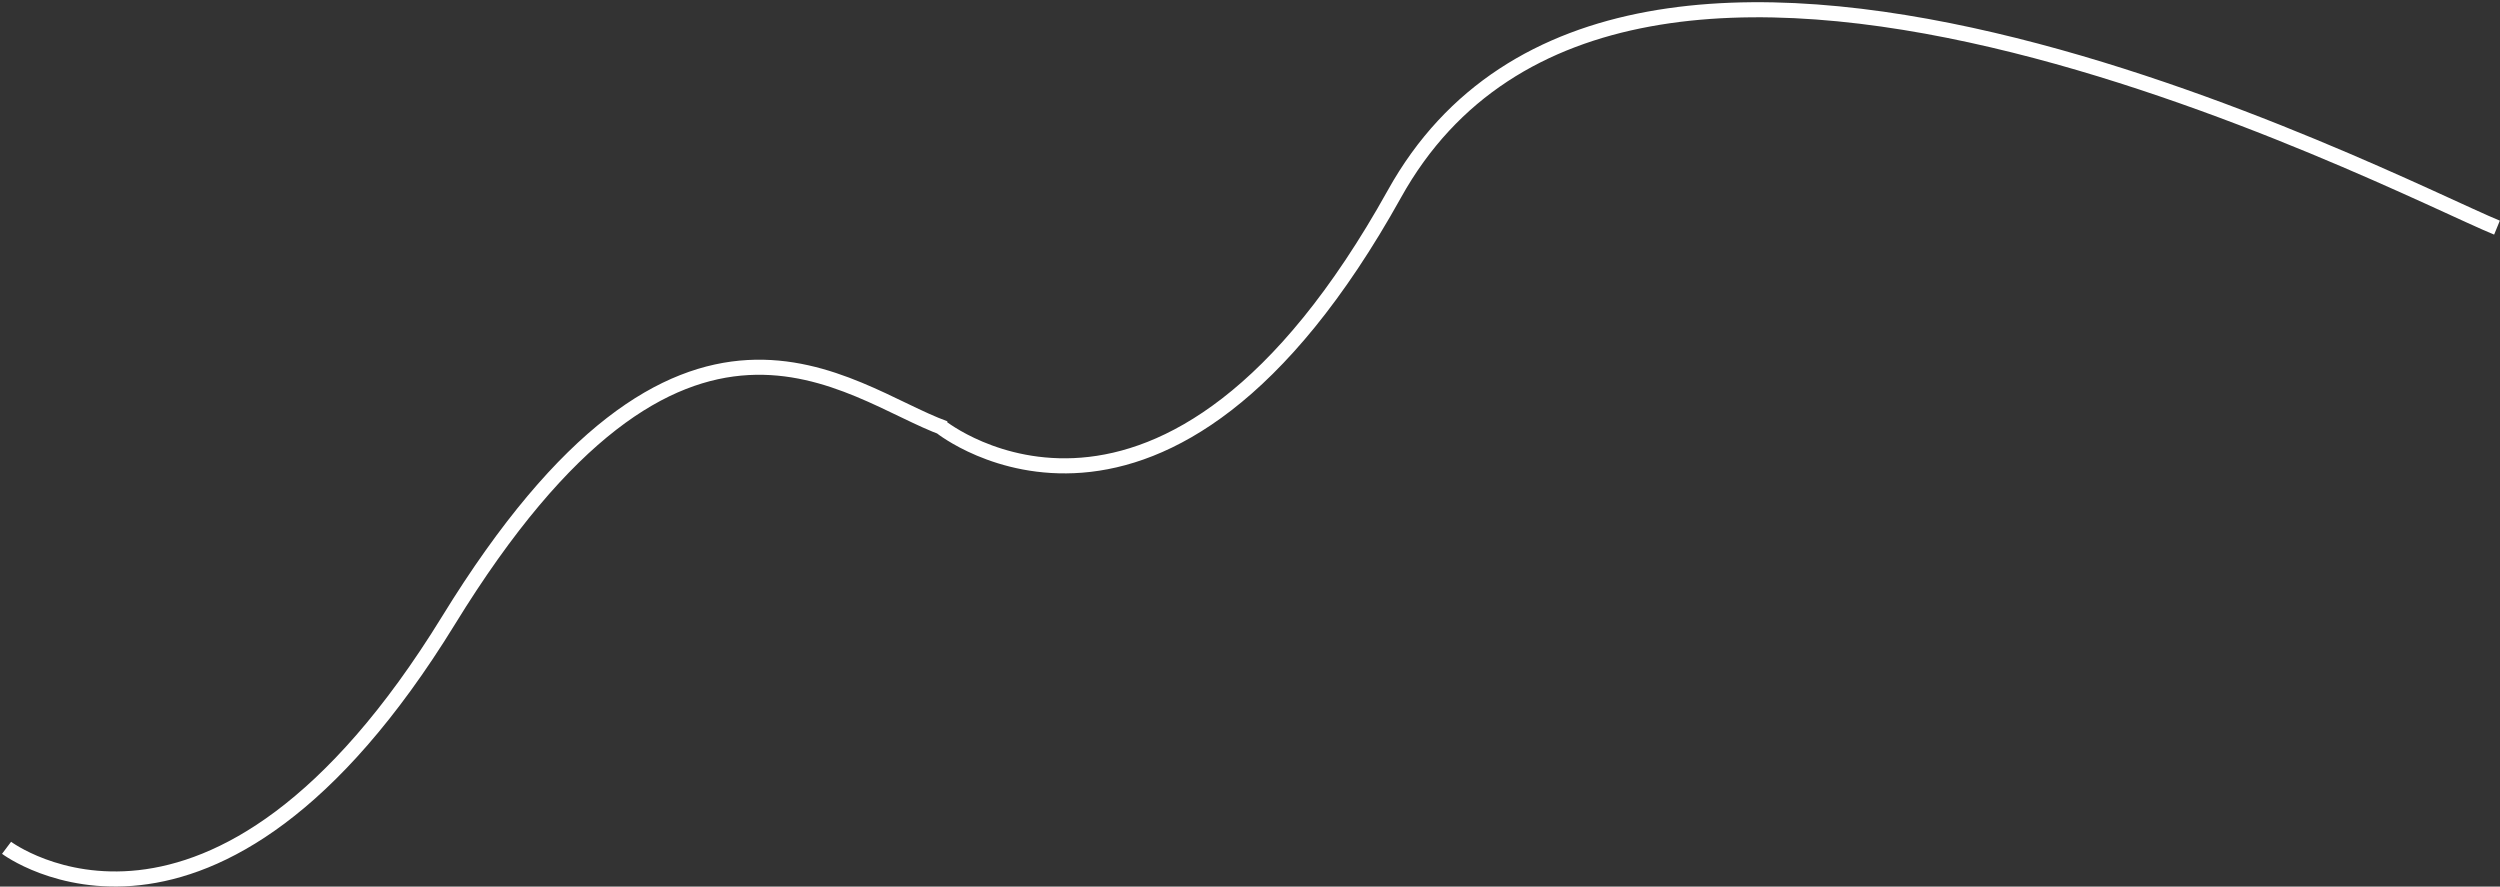 <svg width="829" height="294" viewBox="0 0 829 294" fill="none" xmlns="http://www.w3.org/2000/svg">
<rect x="0" y="0" width="829" height="294" fill="#333333" stroke="none"/>
<path d="M312.094 141.628C312.094 141.628 386.335 201.065 462.4 64.281C538.466 -72.502 793.21 61.274 828 75.484M2.177 281.131C2.177 281.131 70.687 332.662 148.729 205.716C226.77 78.77 280.678 130.31 313.324 142.054" stroke="white" stroke-width="5"/>
</svg>
